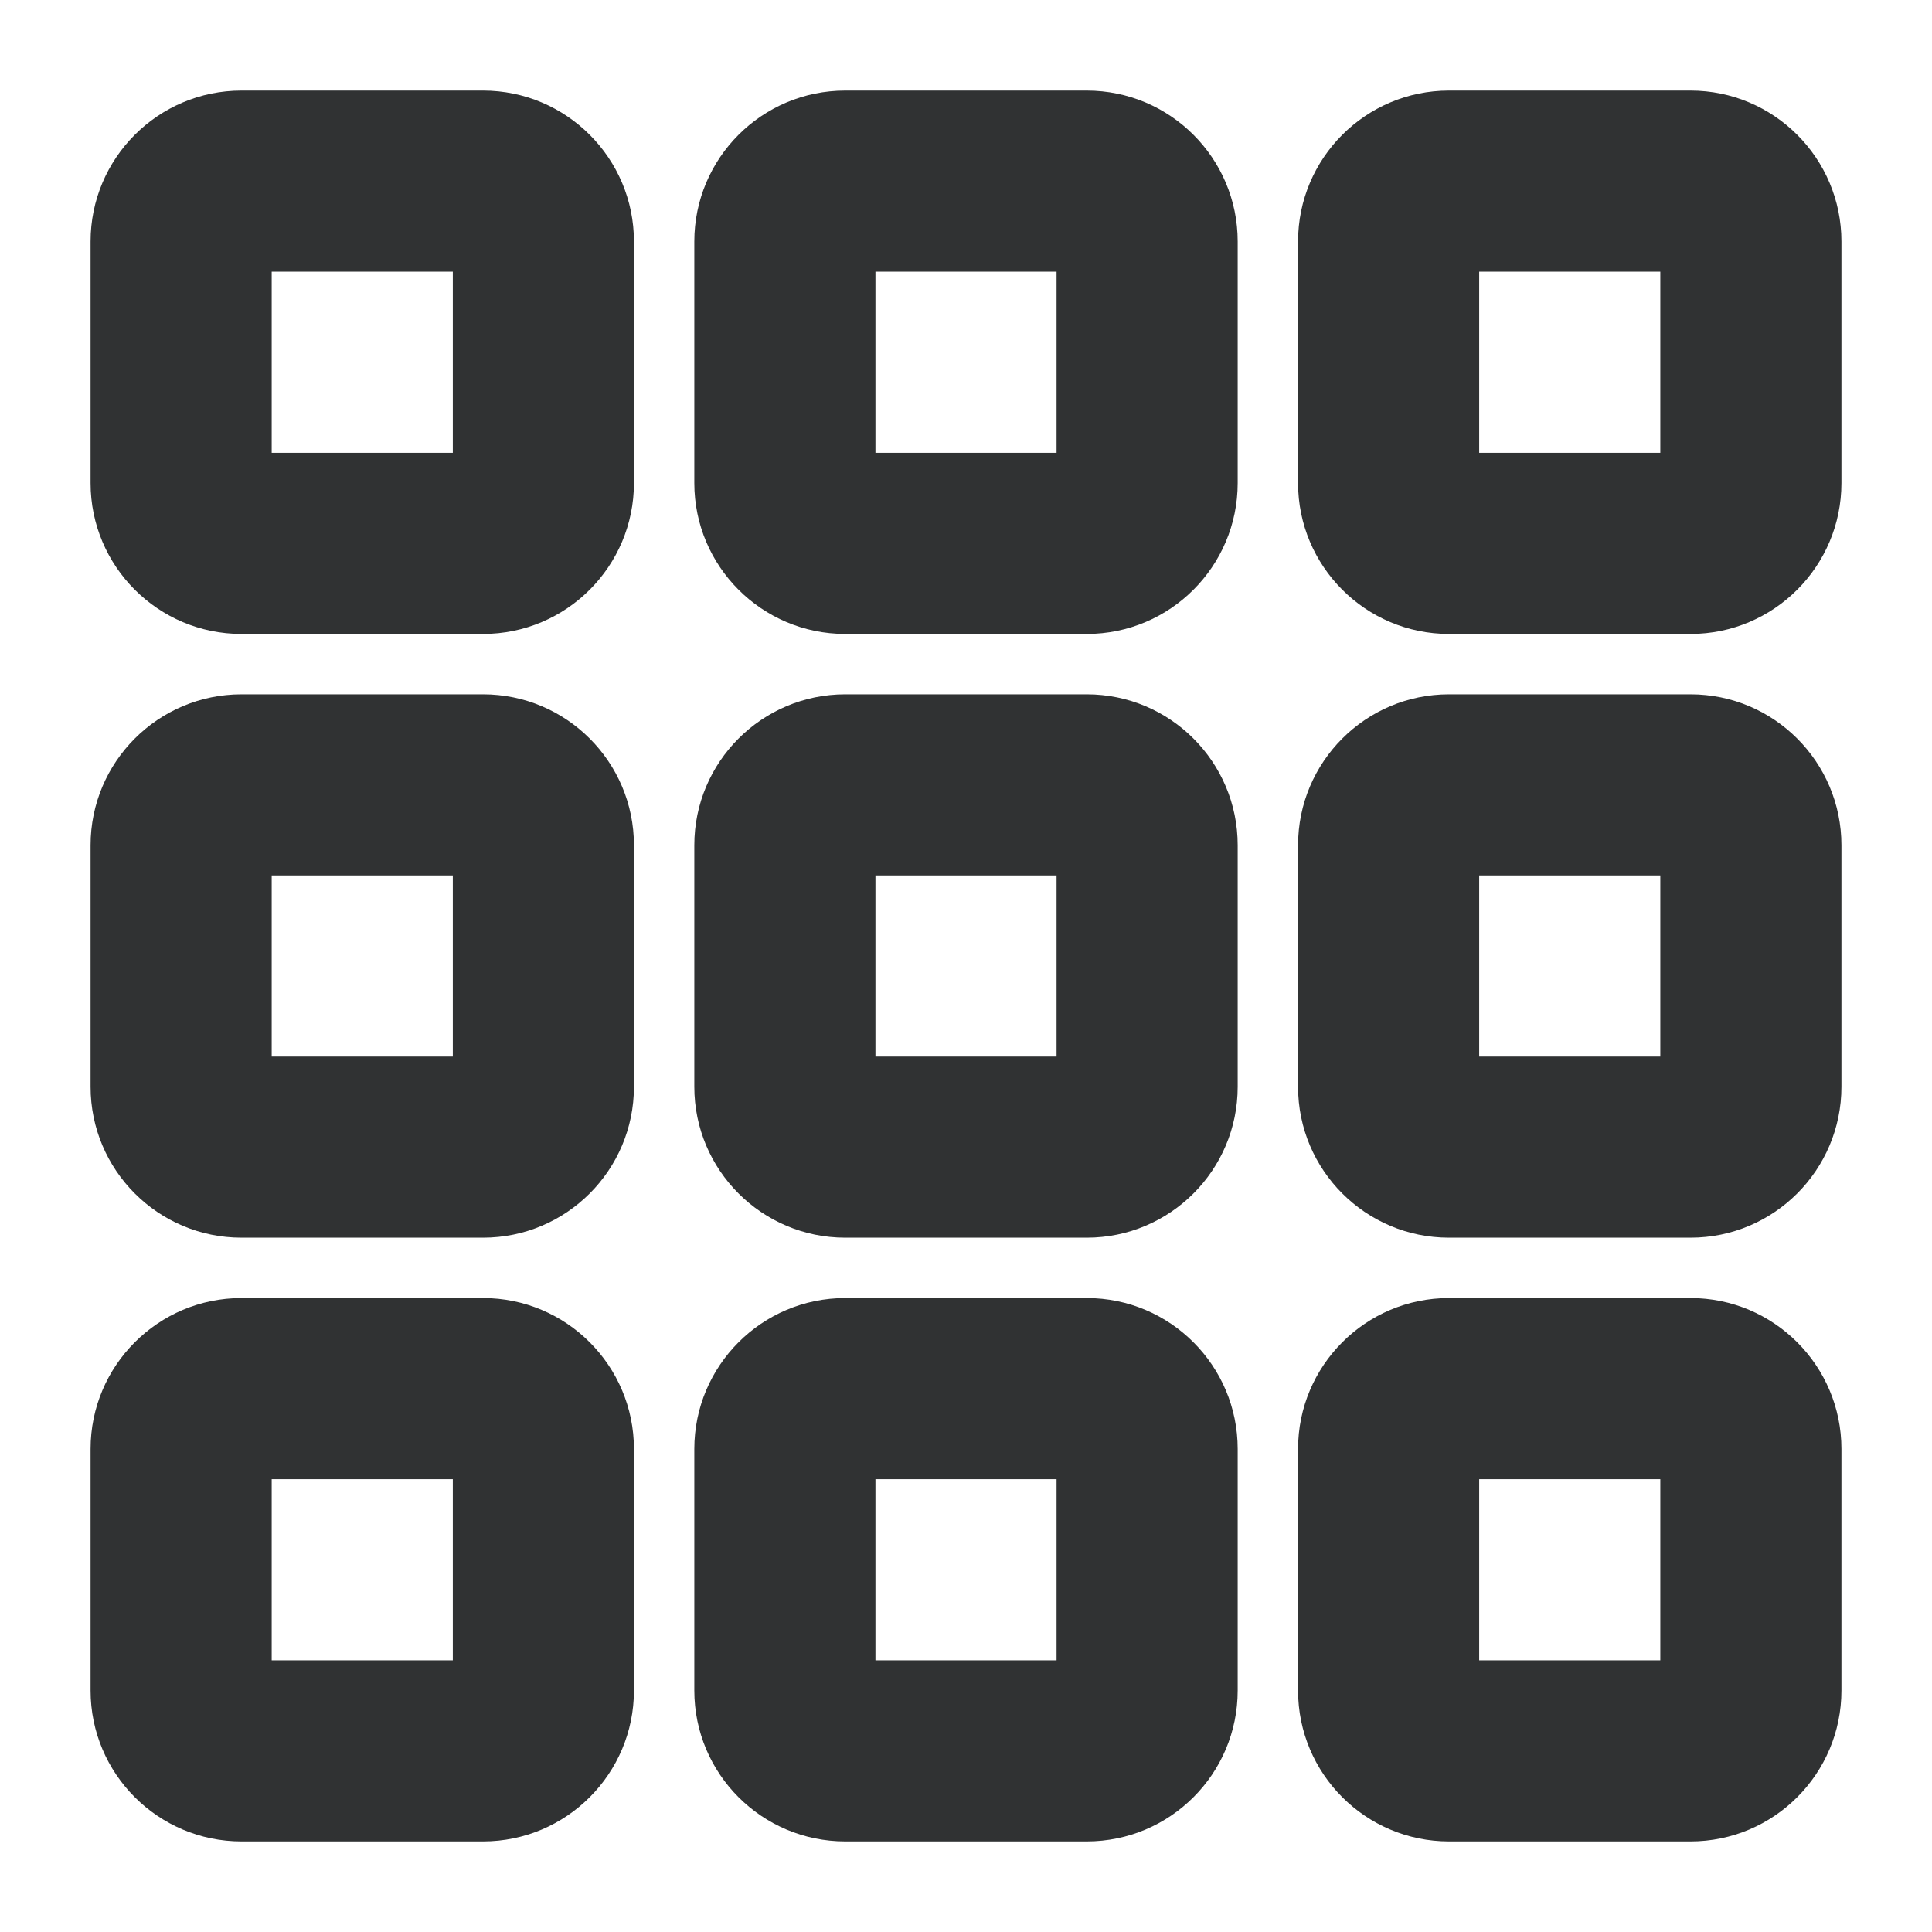 <svg width="16" height="16" viewBox="0 0 16 16" fill="none" xmlns="http://www.w3.org/2000/svg">
    <g clip-path="url(#clip0_107_383)">
        <path fill-rule="evenodd" clip-rule="evenodd"
            d="M0.75 2C0.75 1.31 1.31 0.75 2 0.75H4C4.69 0.75 5.25 1.31 5.25 2V4C5.25 4.69 4.69 5.25 4 5.25H2C1.31 5.25 0.75 4.69 0.75 4V2ZM2.25 2.25V3.75H3.75V2.25H2.25Z"
            fill="#303233" />
        <path fill-rule="evenodd" clip-rule="evenodd"
            d="M5.75 2C5.75 1.31 6.31 0.75 7 0.75H9C9.69 0.75 10.25 1.31 10.25 2V4C10.25 4.69 9.69 5.25 9 5.25H7C6.31 5.25 5.75 4.69 5.75 4V2ZM7.25 2.25V3.75H8.75V2.25H7.25Z"
            fill="#303233" />
        <path fill-rule="evenodd" clip-rule="evenodd"
            d="M12 0.75C11.31 0.75 10.75 1.31 10.75 2V4C10.75 4.69 11.31 5.25 12 5.25H14C14.69 5.25 15.25 4.69 15.25 4V2C15.25 1.31 14.69 0.75 14 0.75H12ZM12.25 3.75V2.25H13.75V3.75H12.25Z"
            fill="#303233" />
        <path fill-rule="evenodd" clip-rule="evenodd"
            d="M0.75 7C0.75 6.31 1.31 5.75 2 5.75H4C4.69 5.75 5.25 6.31 5.25 7V9C5.25 9.69 4.69 10.25 4 10.25H2C1.31 10.25 0.75 9.69 0.75 9V7ZM2.25 7.25V8.75H3.75V7.25H2.25Z"
            fill="#303233" />
        <path fill-rule="evenodd" clip-rule="evenodd"
            d="M7 5.75C6.31 5.75 5.75 6.31 5.75 7V9C5.75 9.69 6.31 10.25 7 10.25H9C9.69 10.25 10.25 9.69 10.25 9V7C10.25 6.31 9.69 5.75 9 5.75H7ZM7.25 8.75V7.25H8.75V8.75H7.25Z"
            fill="#303233" />
        <path fill-rule="evenodd" clip-rule="evenodd"
            d="M10.75 7C10.75 6.31 11.31 5.75 12 5.75H14C14.69 5.75 15.25 6.31 15.25 7V9C15.25 9.69 14.69 10.25 14 10.25H12C11.31 10.25 10.75 9.69 10.75 9V7ZM12.25 7.25V8.75H13.75V7.25H12.25Z"
            fill="#303233" />
        <path fill-rule="evenodd" clip-rule="evenodd"
            d="M2 10.75C1.31 10.75 0.75 11.31 0.75 12V14C0.75 14.69 1.31 15.25 2 15.25H4C4.69 15.25 5.25 14.69 5.25 14V12C5.25 11.31 4.69 10.75 4 10.75H2ZM2.25 13.75V12.25H3.75V13.75H2.25Z"
            fill="#303233" />
        <path fill-rule="evenodd" clip-rule="evenodd"
            d="M5.75 12C5.75 11.31 6.31 10.75 7 10.75H9C9.69 10.75 10.25 11.31 10.25 12V14C10.25 14.69 9.69 15.25 9 15.25H7C6.31 15.25 5.75 14.69 5.75 14V12ZM7.25 12.25V13.75H8.75V12.25H7.25Z"
            fill="#303233" />
        <path fill-rule="evenodd" clip-rule="evenodd"
            d="M12 10.75C11.31 10.75 10.75 11.31 10.75 12V14C10.75 14.69 11.31 15.25 12 15.25H14C14.69 15.25 15.25 14.69 15.25 14V12C15.25 11.31 14.69 10.75 14 10.75H12ZM12.25 13.75V12.25H13.75V13.75H12.25Z"
            fill="#303233" />
    </g>
    <defs>
        <clipPath id="clip0_107_383">
            <rect width="16" height="16" fill="white" />
        </clipPath>
    </defs>
</svg>
